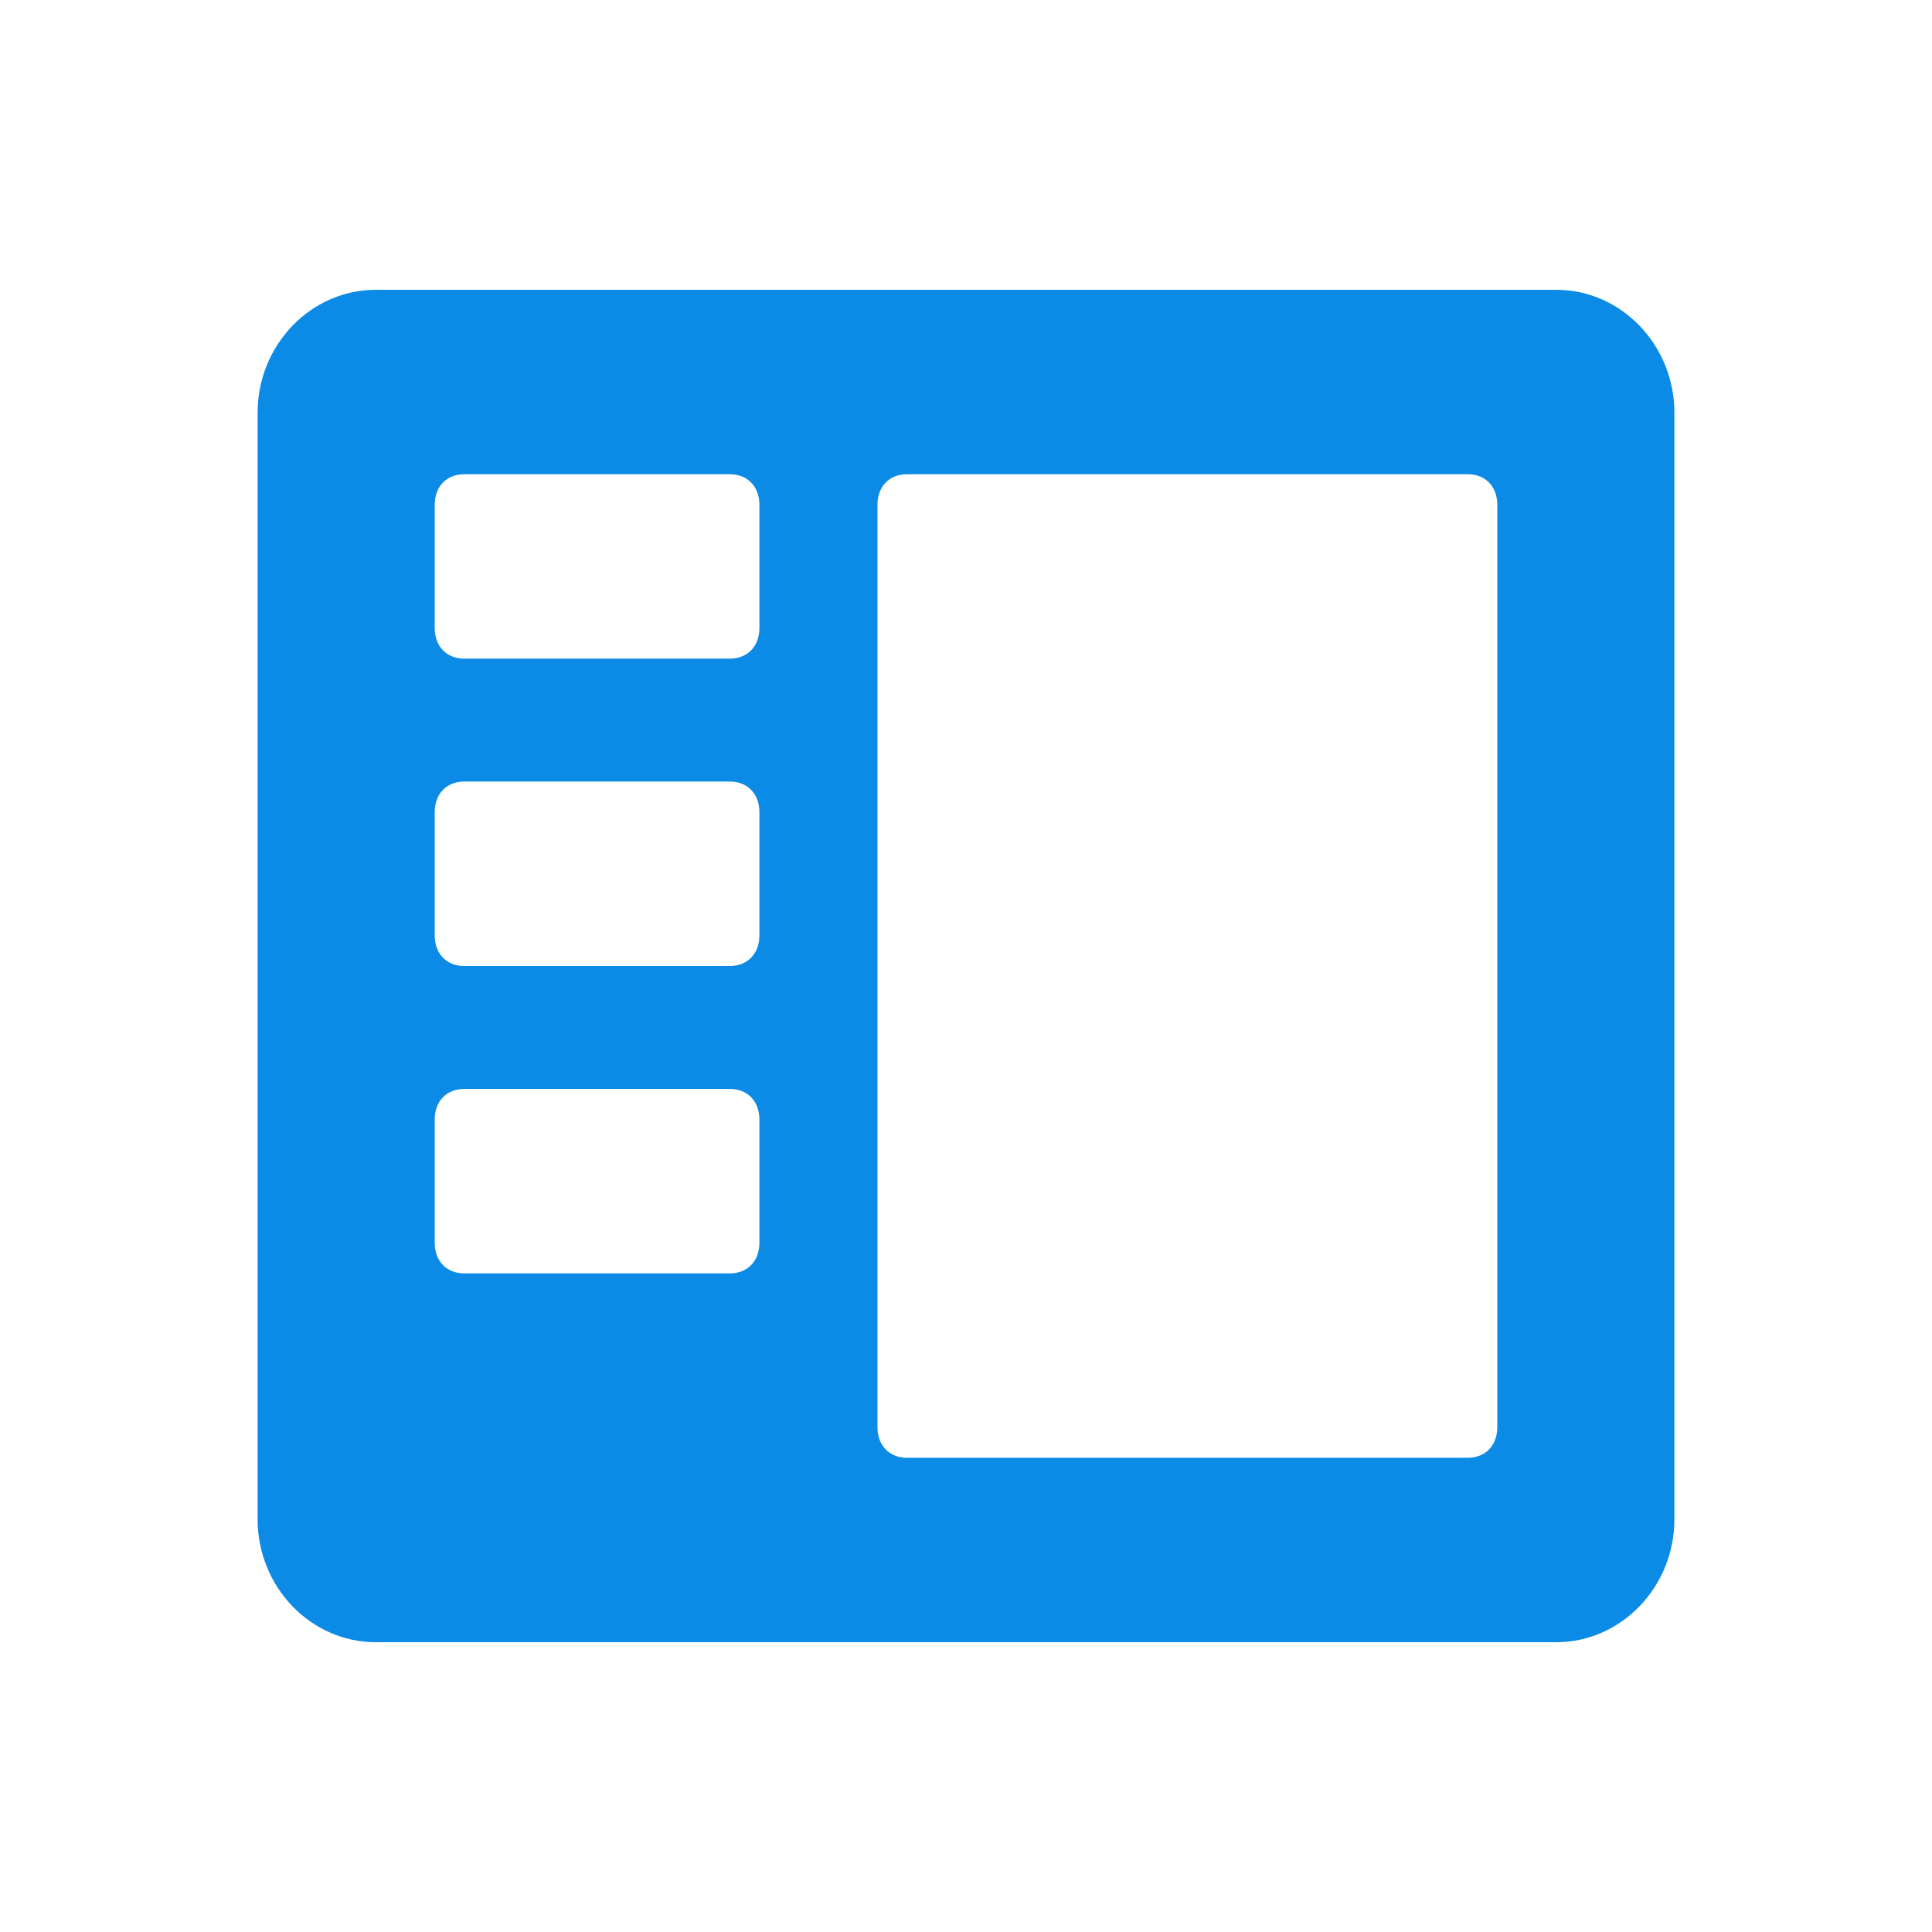 <?xml version="1.0" encoding="UTF-8" standalone="no"?>
<svg width="30px" height="30px" viewBox="0 0 30 30" version="1.1" xmlns="http://www.w3.org/2000/svg" xmlns:xlink="http://www.w3.org/1999/xlink">
    <!-- Generator: Sketch 46.2 (44496) - http://www.bohemiancoding.com/sketch -->
    <title>Artboard</title>
    <desc>Created with Sketch.</desc>
    <defs>
        <path d="M22,1.909 C22,0.859 21.175,0 20.167,0 L1.833,0 C0.825,0 0,0.859 0,1.909 L0,19.091 C0,20.141 0.825,21 1.833,21 L20.167,21 C21.175,21 22,20.141 22,19.091 L22,1.909 Z M7.792,14.795 C7.792,15.082 7.608,15.273 7.333,15.273 L3.208,15.273 C2.933,15.273 2.75,15.082 2.75,14.795 L2.75,12.886 C2.75,12.6 2.933,12.409 3.208,12.409 L7.333,12.409 C7.608,12.409 7.792,12.6 7.792,12.886 L7.792,14.795 Z M7.792,10.023 C7.792,10.309 7.608,10.5 7.333,10.5 L3.208,10.5 C2.933,10.5 2.75,10.309 2.75,10.023 L2.75,8.114 C2.75,7.827 2.933,7.636 3.208,7.636 L7.333,7.636 C7.608,7.636 7.792,7.827 7.792,8.114 L7.792,10.023 Z M7.792,5.25 C7.792,5.536 7.608,5.727 7.333,5.727 L3.208,5.727 C2.933,5.727 2.75,5.536 2.75,5.25 L2.75,3.341 C2.75,3.055 2.933,2.864 3.208,2.864 L7.333,2.864 C7.608,2.864 7.792,3.055 7.792,3.341 L7.792,5.25 Z M19.25,17.659 C19.25,17.945 19.067,18.136 18.792,18.136 L10.083,18.136 C9.808,18.136 9.625,17.945 9.625,17.659 L9.625,3.341 C9.625,3.055 9.808,2.864 10.083,2.864 L18.792,2.864 C19.067,2.864 19.25,3.055 19.25,3.341 L19.25,17.659 Z" id="path-1"></path>
    </defs>
    <g id="Page-1" stroke="none" stroke-width="1" fill="none" fill-rule="evenodd">
        <g id="Artboard">
            <g id="icons/utility/inbox-copy" transform="translate(4, 4.5)">
                <mask id="mask-2" fill="white">
                    <use xlink:href="#path-1"></use>
                </mask>
                <use id="Mask" fill="#0C8BE6" xlink:href="#path-1"></use>
            </g>
        </g>
    </g>
</svg>